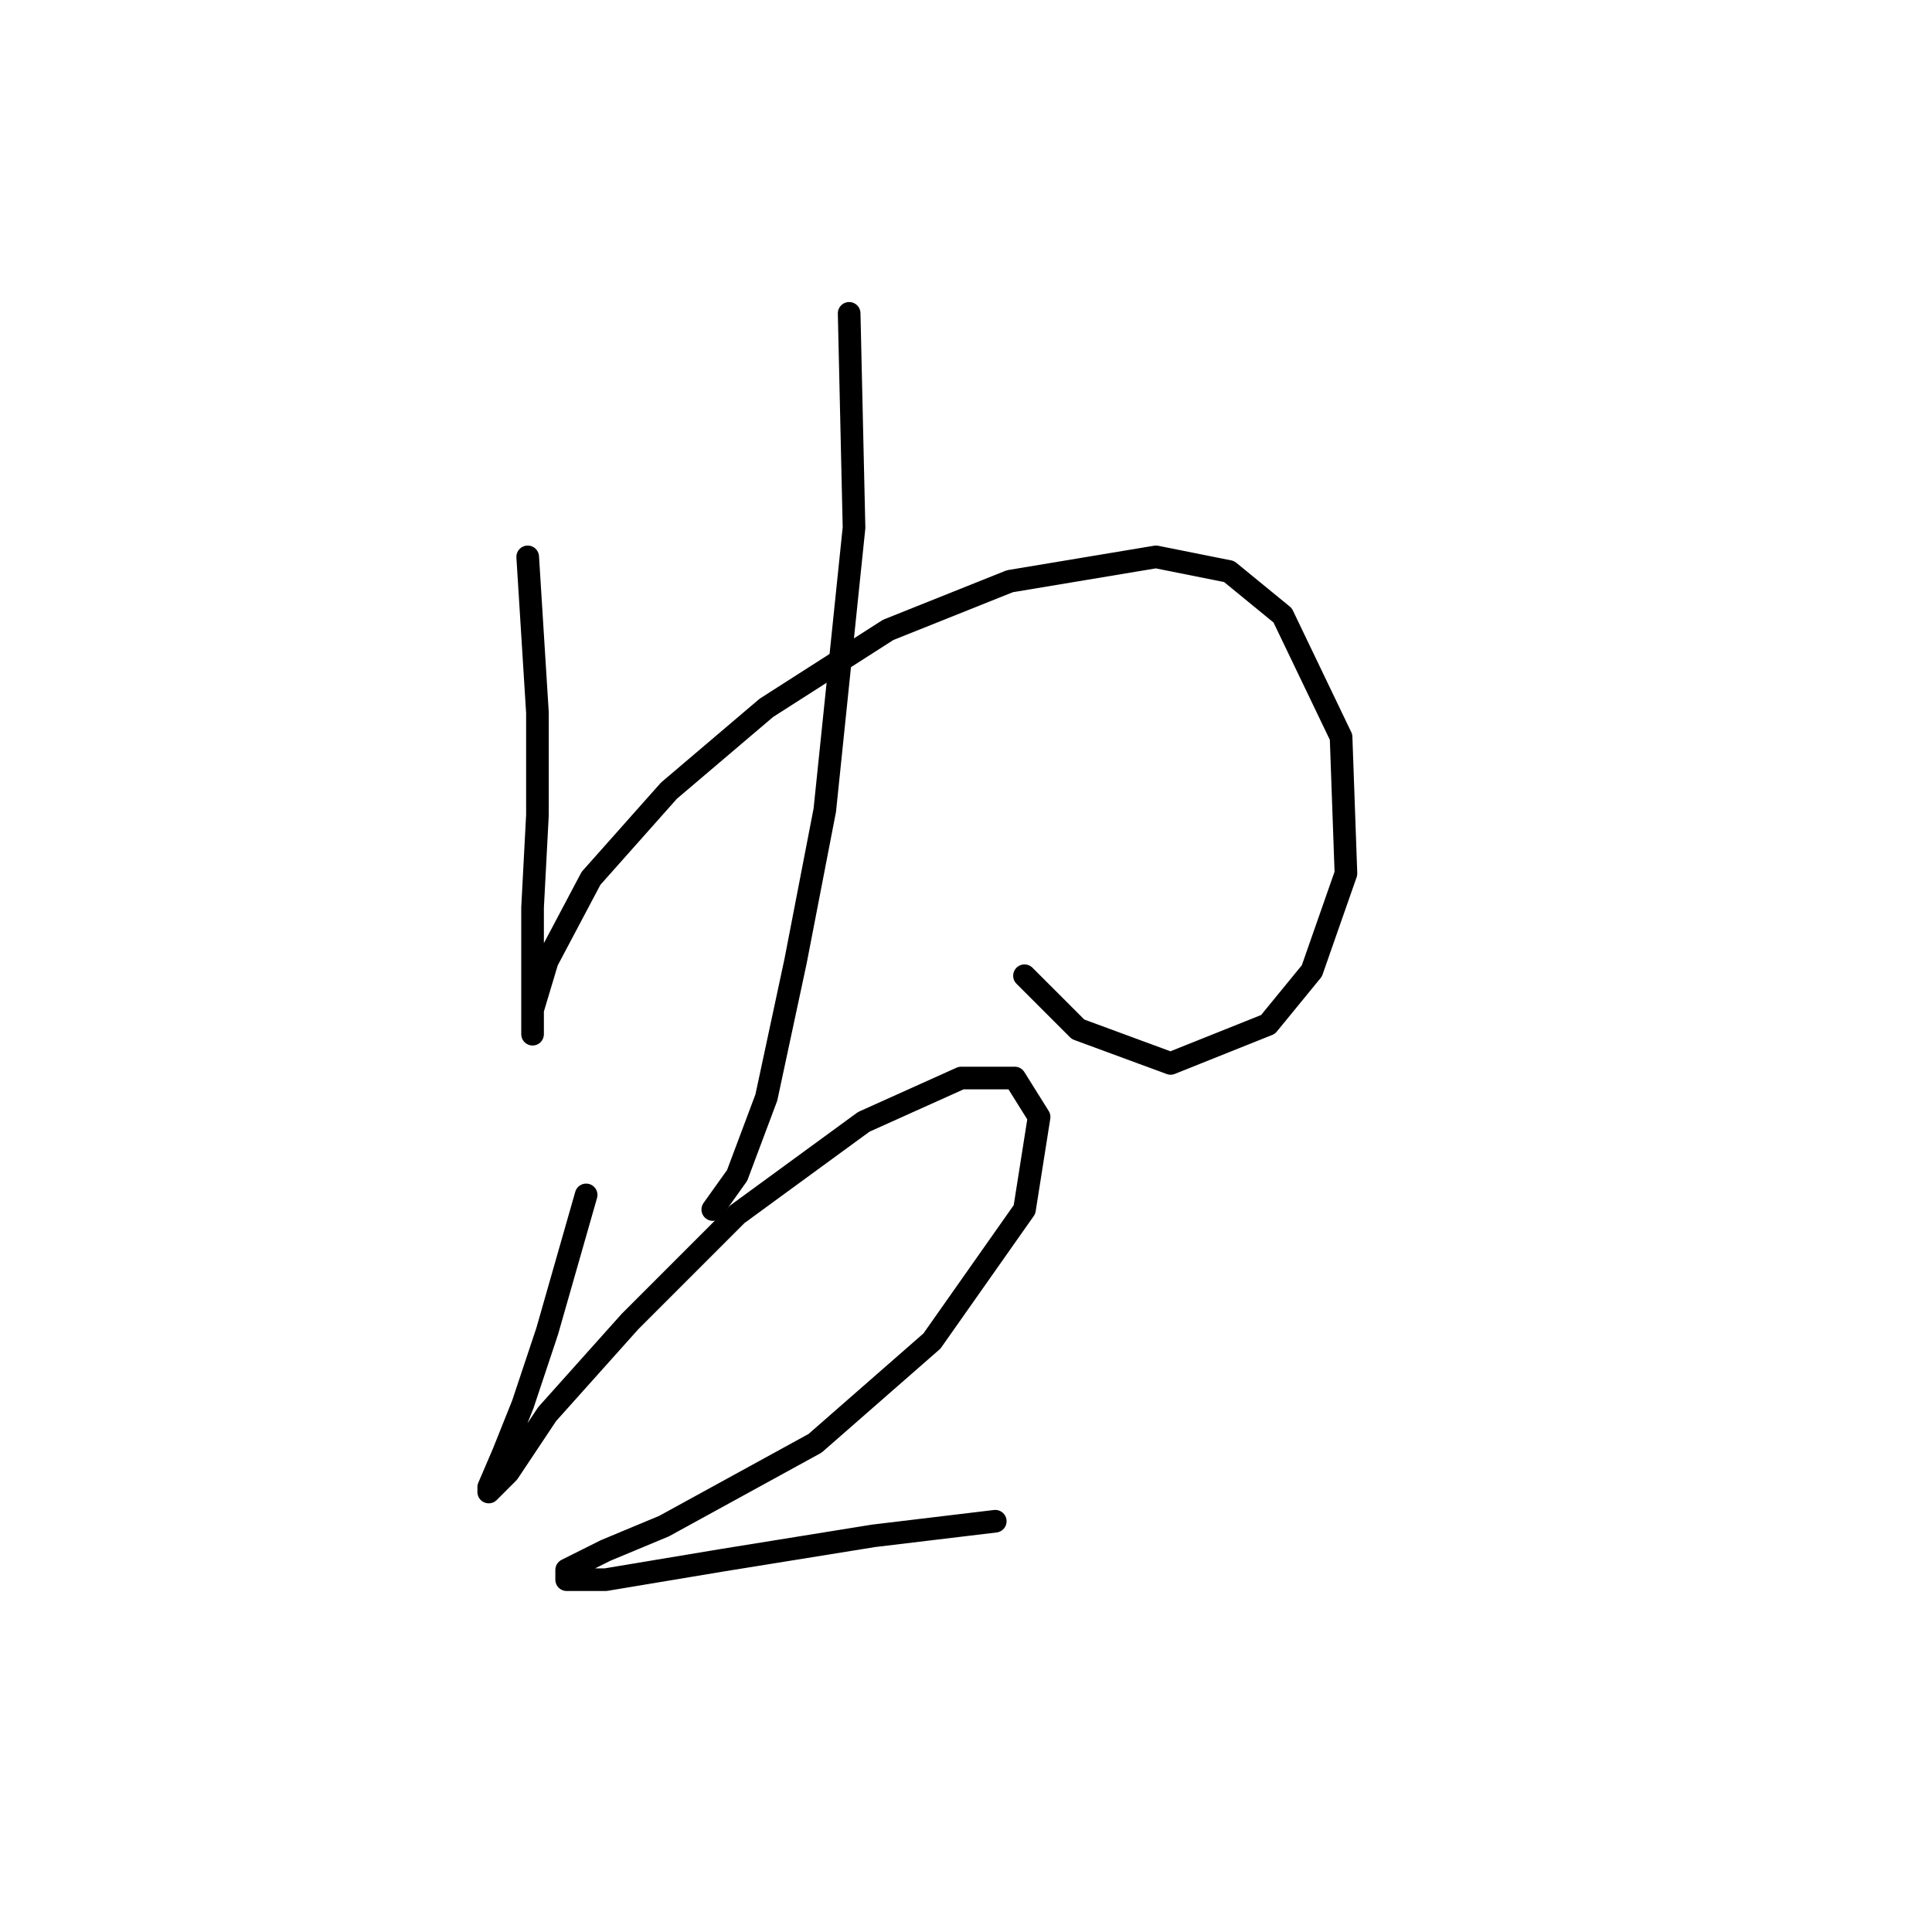 <?xml version="1.0" standalone="no"?>
    <svg width="256" height="256" xmlns="http://www.w3.org/2000/svg" version="1.1">
    <polyline stroke="black" stroke-width="3" stroke-linecap="round" fill="transparent" stroke-linejoin="round" points="69.923 73.789 71.214 94.441 71.214 107.993 70.568 120.255 70.568 128.645 70.568 134.453 70.568 137.035 70.568 137.035 70.568 133.808 72.504 127.354 78.313 116.383 88.639 104.766 101.546 93.795 117.68 83.469 133.814 77.016 153.175 73.789 162.856 75.725 169.955 81.533 177.699 97.667 178.344 115.738 173.827 128.645 168.019 135.744 155.111 140.907 142.849 136.389 135.75 129.29 135.75 129.29 " />
        <polyline stroke="black" stroke-width="3" stroke-linecap="round" fill="transparent" stroke-linejoin="round" points="112.517 41.521 113.163 69.917 109.29 107.348 105.418 127.354 101.546 145.424 97.674 155.75 94.447 160.268 94.447 160.268 " />
        <polyline stroke="black" stroke-width="3" stroke-linecap="round" fill="transparent" stroke-linejoin="round" points="77.667 158.332 72.504 176.402 69.278 186.083 66.696 192.536 64.76 197.054 64.76 197.699 67.342 195.118 72.504 187.373 83.476 175.111 97.674 160.913 114.453 148.651 127.361 142.843 134.46 142.843 137.686 148.006 135.75 160.268 123.488 177.693 108 191.245 87.993 202.217 80.249 205.444 75.086 208.025 75.086 209.316 80.249 209.316 95.738 206.734 115.744 203.507 131.878 201.571 131.878 201.571 " />
        </svg>